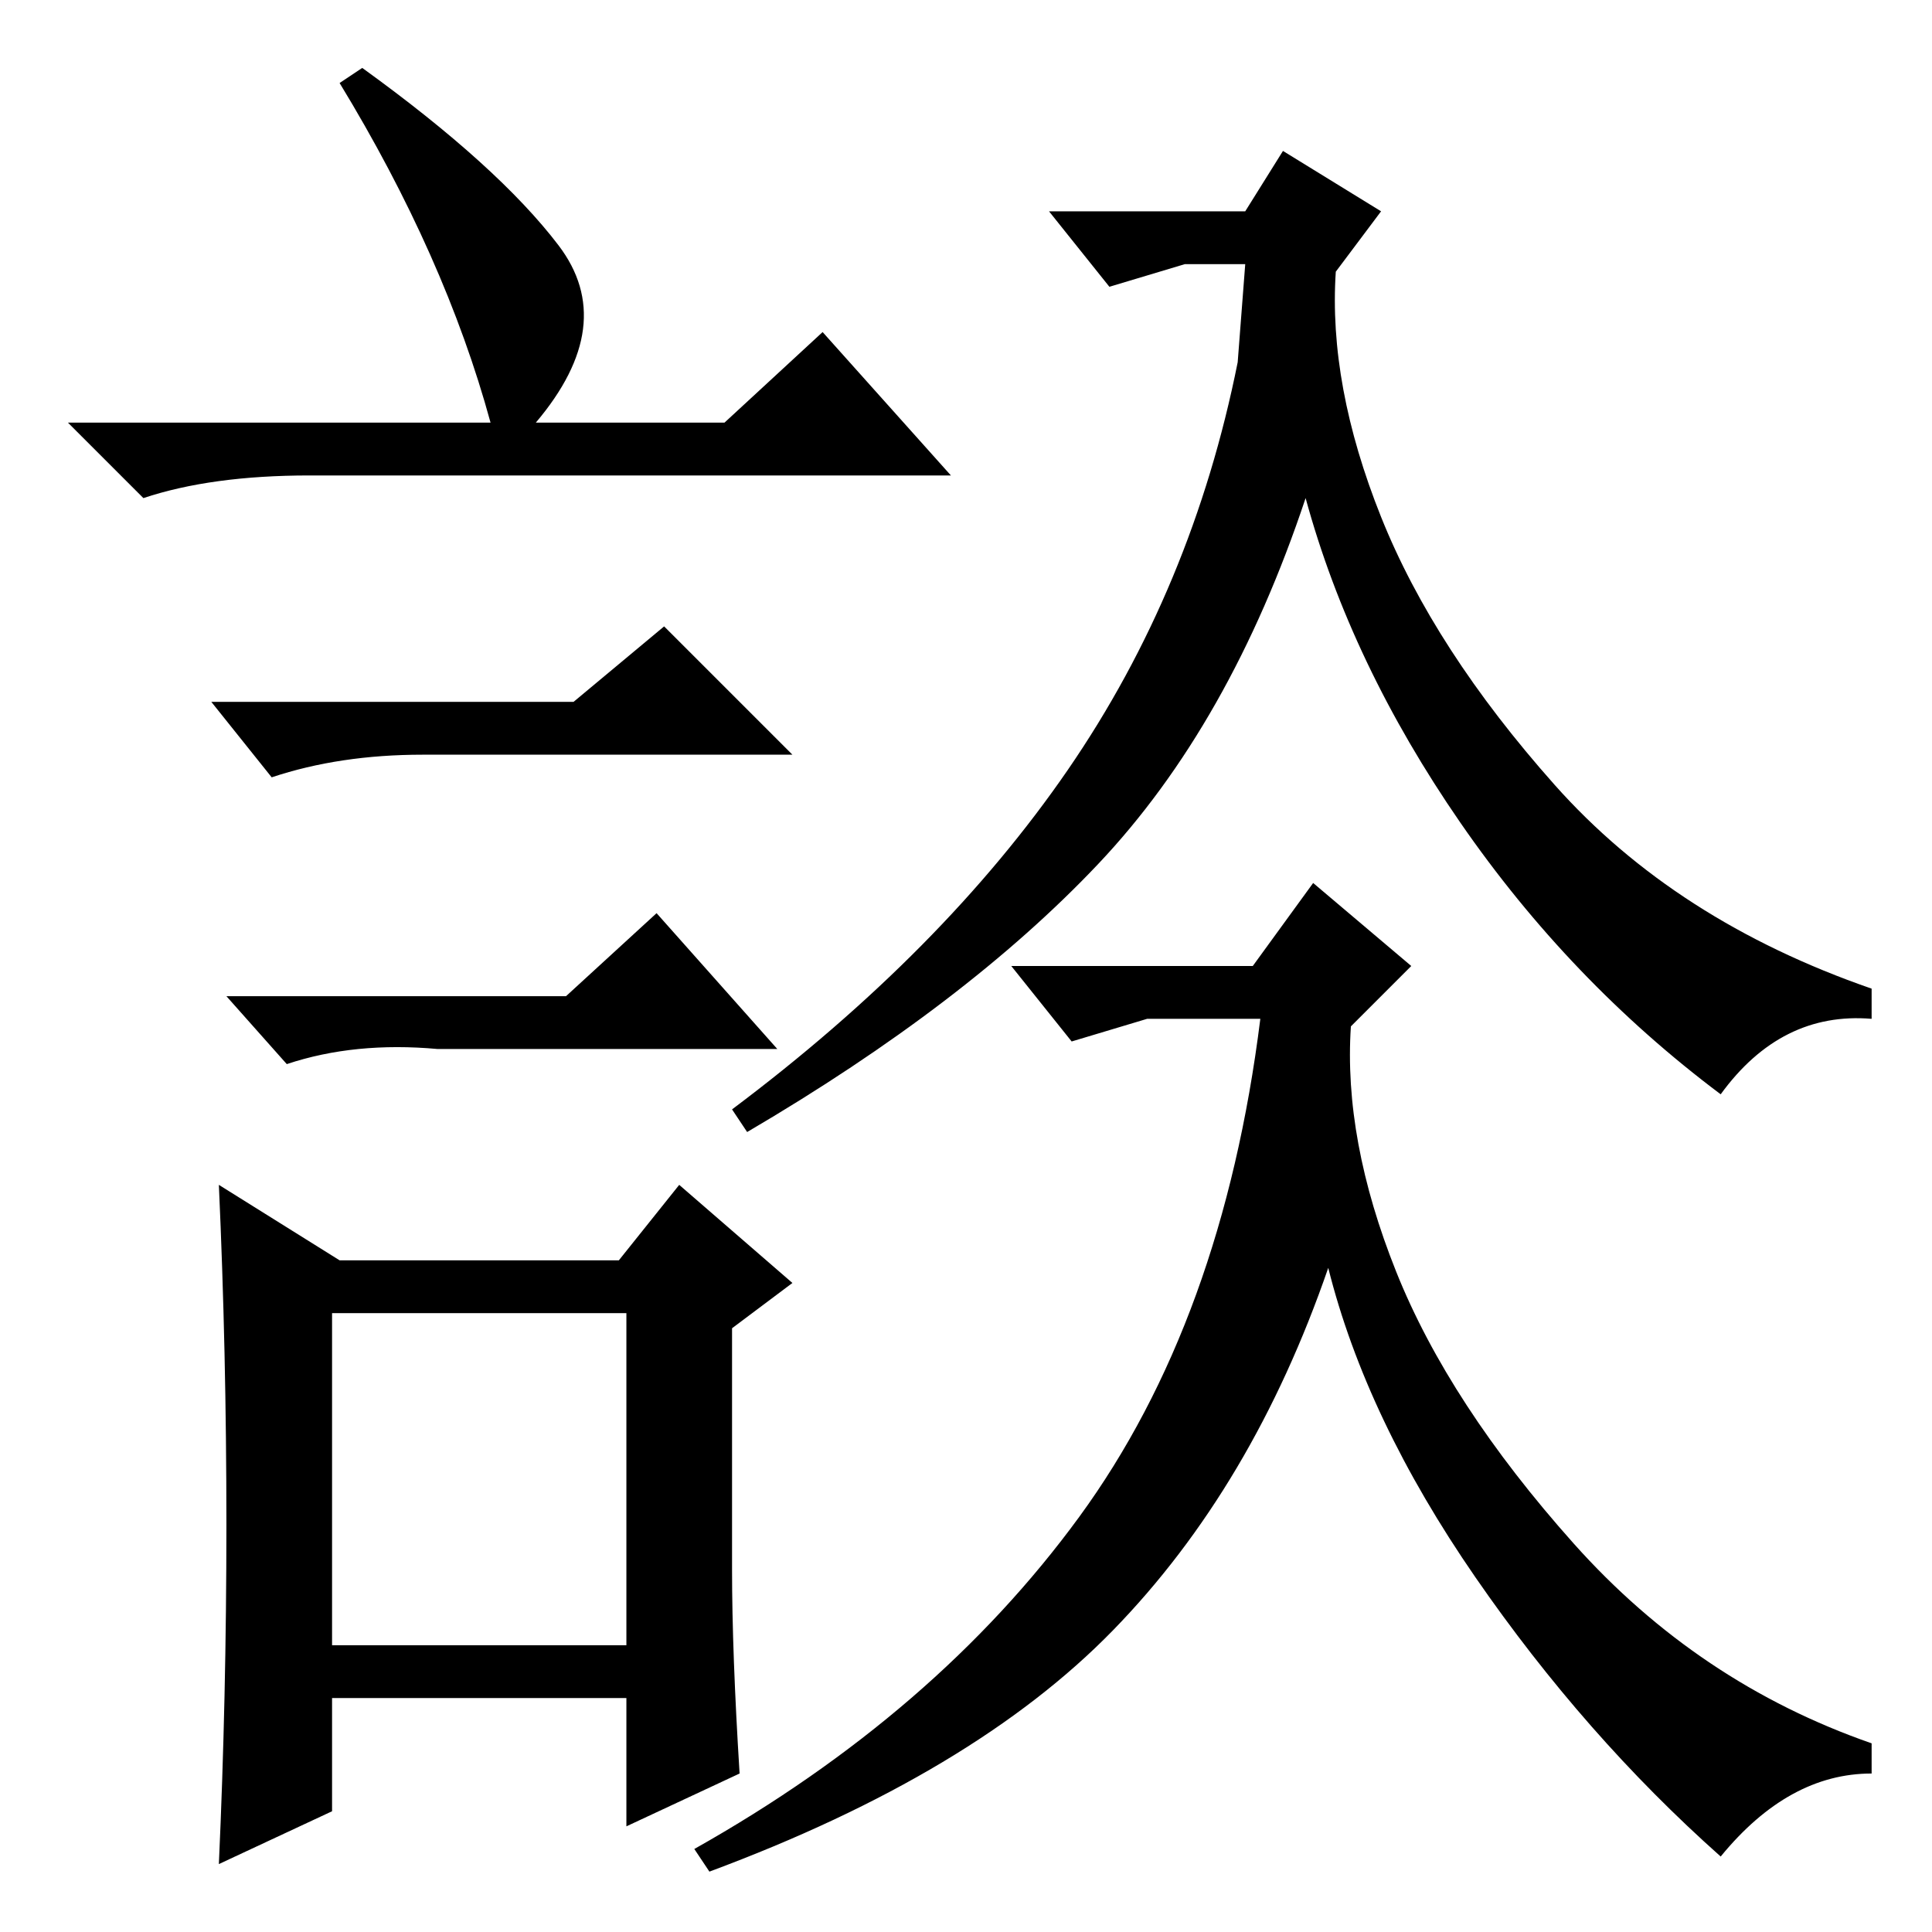 <?xml version="1.0" standalone="no"?>
<!DOCTYPE svg PUBLIC "-//W3C//DTD SVG 1.1//EN" "http://www.w3.org/Graphics/SVG/1.1/DTD/svg11.dtd" >
<svg xmlns="http://www.w3.org/2000/svg" xmlns:xlink="http://www.w3.org/1999/xlink" version="1.1" viewBox="0 -36 256 256">
  <g transform="matrix(1 0 0 -1 0 220)">
   <path fill="currentColor"
d="M134 128h32l8 11l13 -11l-8 -8q-1 -15 6 -32.5t23.5 -36t39.5 -26.5v-4q-11 0 -20 -11q-18 16 -32.5 37t-19.5 41q-10 -29 -28.5 -48t-53.5 -32l-2 3q32 18 51 44t24 66h-15l-10 -3zM48 247q18 -13 26 -23.5t-3 -23.5h25l13 12l17 -19h-85q-13 0 -22 -3l-10 10h56
q-6 22 -20 45zM44 38h39v44h-39v-44zM76 163l12 10l17 -17h-49q-11 0 -20 -3l-8 10h48zM75 124l12 11l16 -18h-45q-11 1 -20 -2l-8 9h45zM97 48q0 -11 1 -27l-15 -7v17h-39v-15l-15 -7q1 22 1 45t-1 45l16 -10h37l8 10l15 -13l-8 -6v-32zM139 228h26l5 8l13 -8l-6 -8
q-1 -15 6 -32.5t23 -35.5t42 -27v-4q-12 1 -20 -10q-20 15 -34.5 36t-20.5 43q-10 -30 -27.5 -48.5t-46.5 -35.5l-2 3q28 21 44.5 45t22.5 54l1 13h-8l-10 -3z" />
  </g>

</svg>

